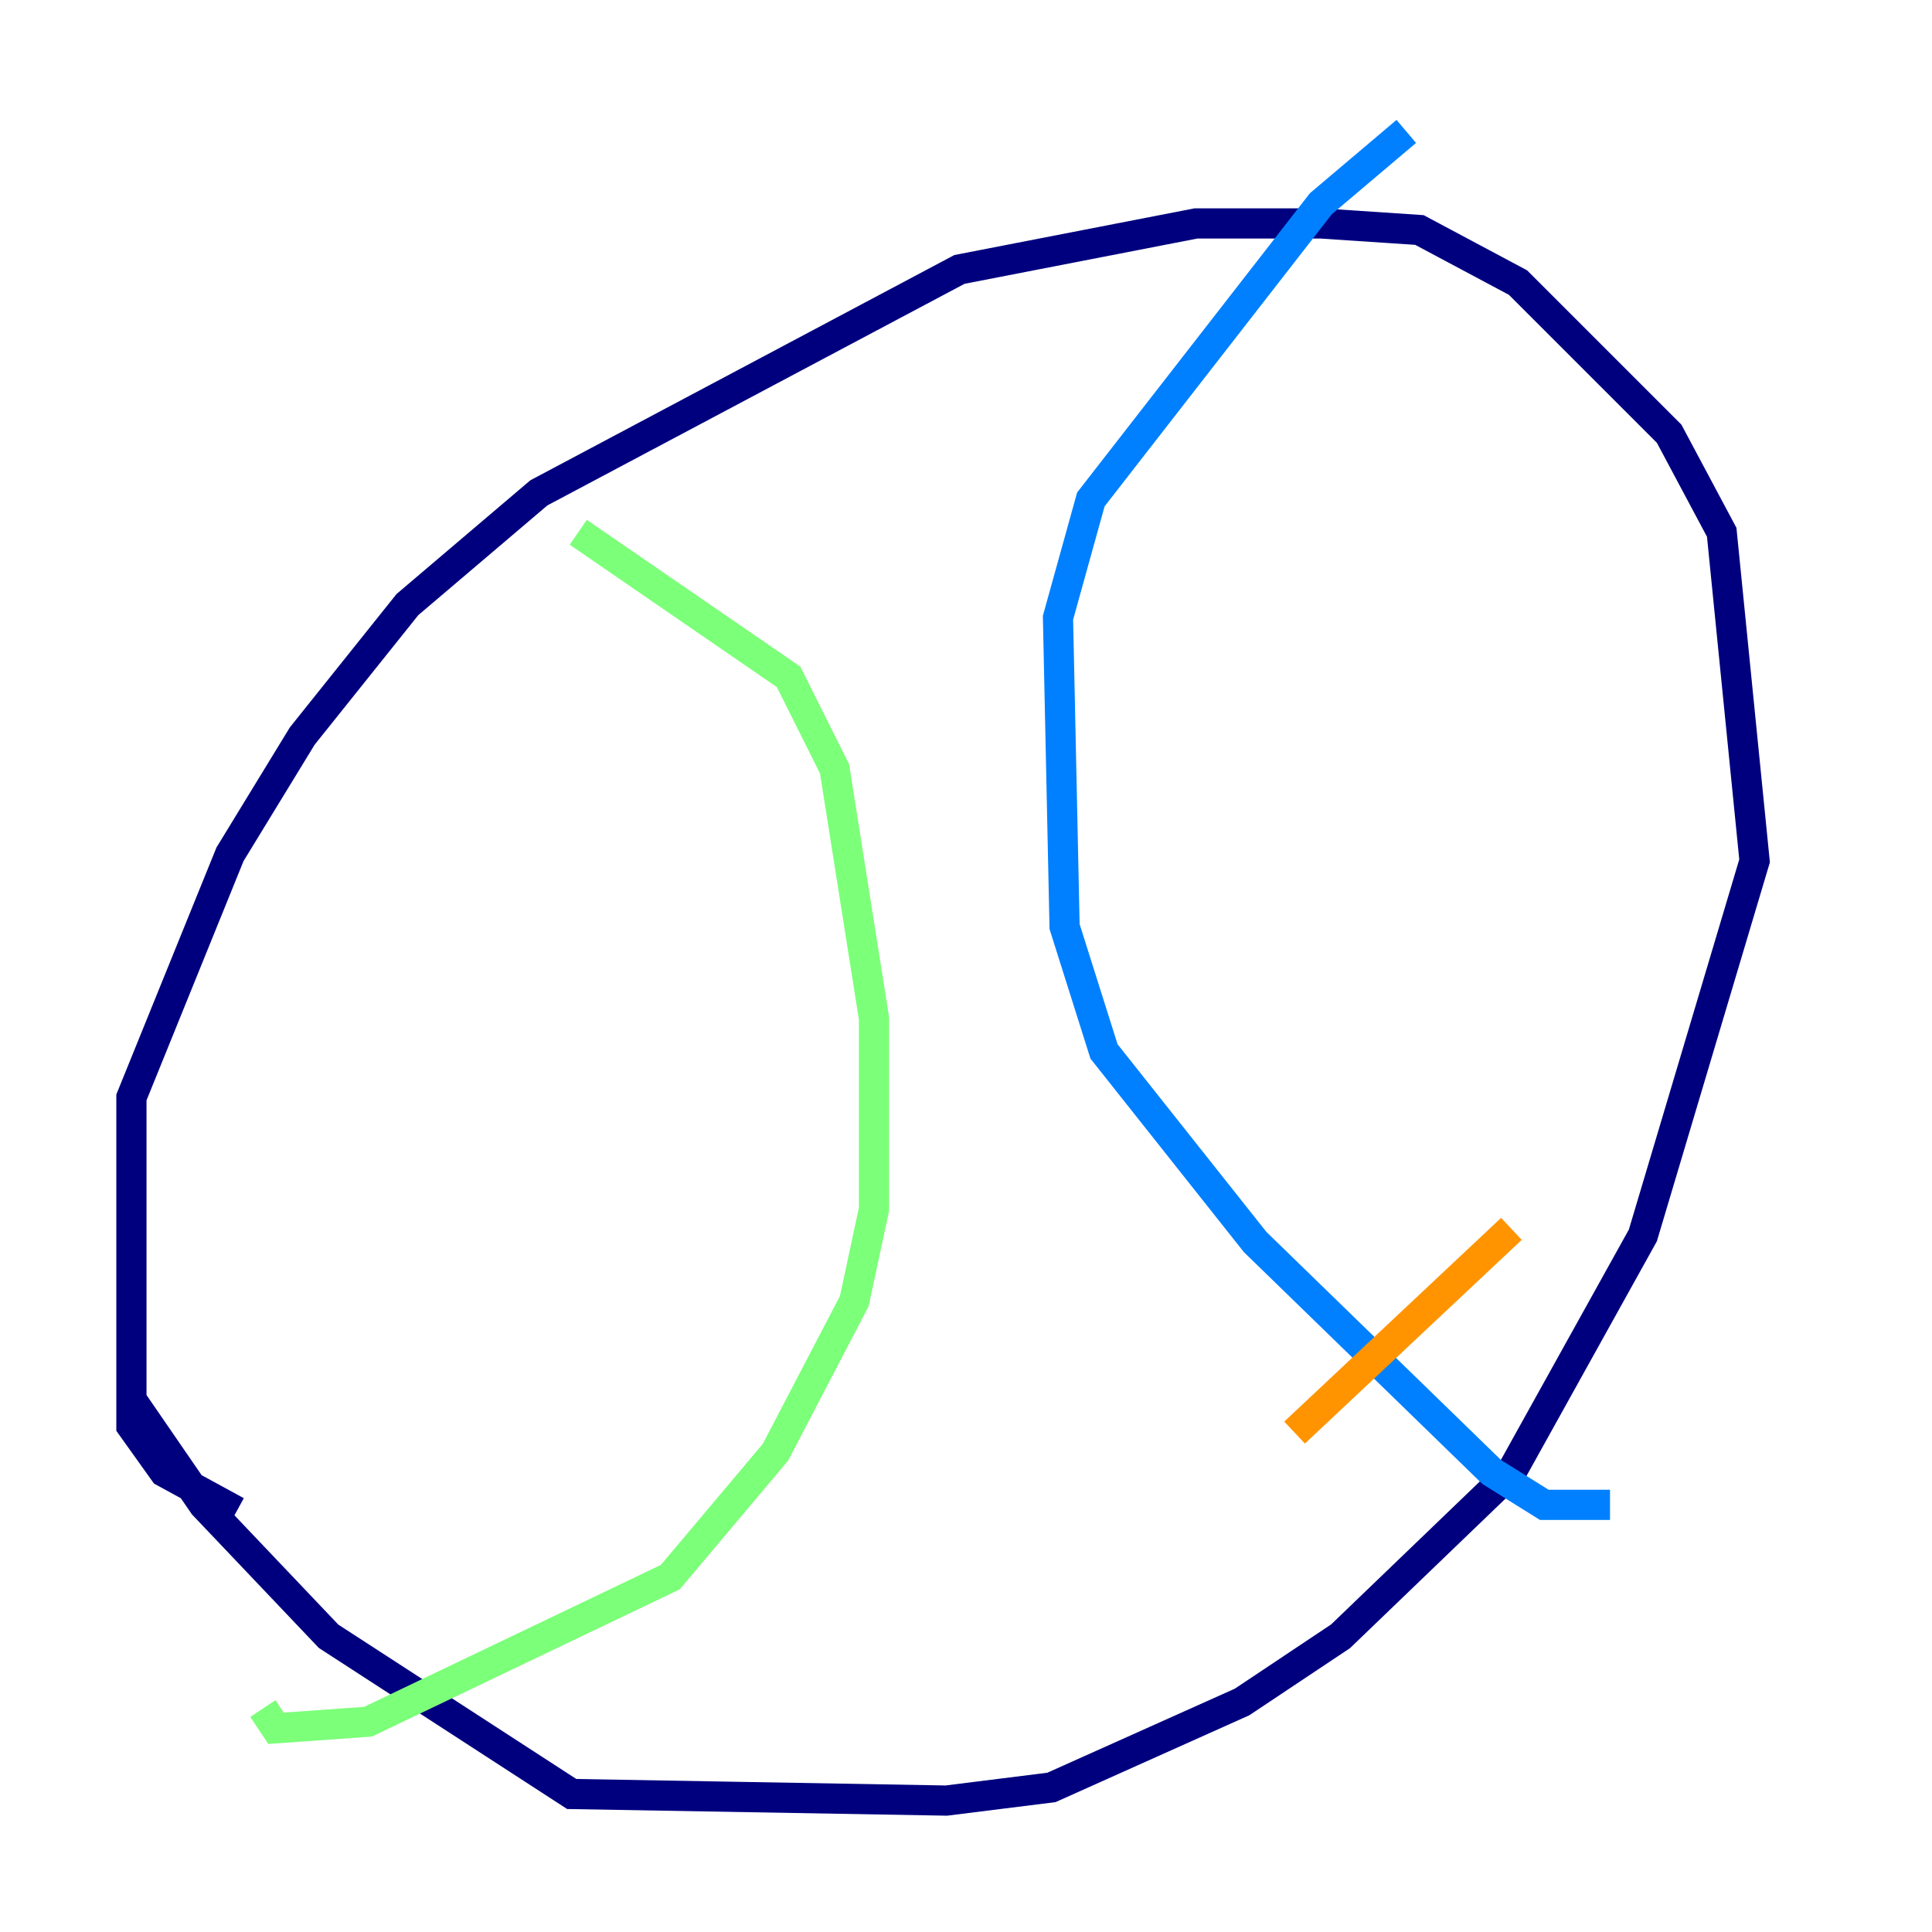 <?xml version="1.0" encoding="utf-8" ?>
<svg baseProfile="tiny" height="128" version="1.2" viewBox="0,0,128,128" width="128" xmlns="http://www.w3.org/2000/svg" xmlns:ev="http://www.w3.org/2001/xml-events" xmlns:xlink="http://www.w3.org/1999/xlink"><defs /><polyline fill="none" points="15.674,100.136 10.884,97.524 8.707,94.476 8.707,72.707 15.238,56.599 20.027,48.762 26.993,40.054 35.701,32.653 63.565,17.85 79.238,14.803 87.51,14.803 94.041,15.238 100.571,18.721 110.585,28.735 114.068,35.265 116.245,57.034 108.844,81.85 100.136,97.524 88.816,108.408 82.286,112.762 69.66,118.422 62.694,119.293 37.878,118.857 21.769,108.408 13.497,99.701 8.707,92.735 8.707,85.769" stroke="#00007f" stroke-width="2" /><polyline fill="none" points="93.17,8.707 87.51,13.497 72.272,33.088 70.095,40.925 70.531,61.388 73.143,69.66 83.156,82.286 98.83,97.524 102.313,99.701 106.667,99.701" stroke="#0080ff" stroke-width="2" /><polyline fill="none" points="38.313,35.265 52.245,44.843 55.292,50.939 57.905,67.483 57.905,80.109 56.599,86.204 51.374,96.218 44.408,104.49 24.381,114.068 18.286,114.503 17.415,113.197" stroke="#7cff79" stroke-width="2" /><polyline fill="none" points="85.769,94.912 100.136,81.415" stroke="#ff9400" stroke-width="2" /><polyline fill="none" points="37.442,97.959 37.442,97.959" stroke="#7f0000" stroke-width="2" /></svg>